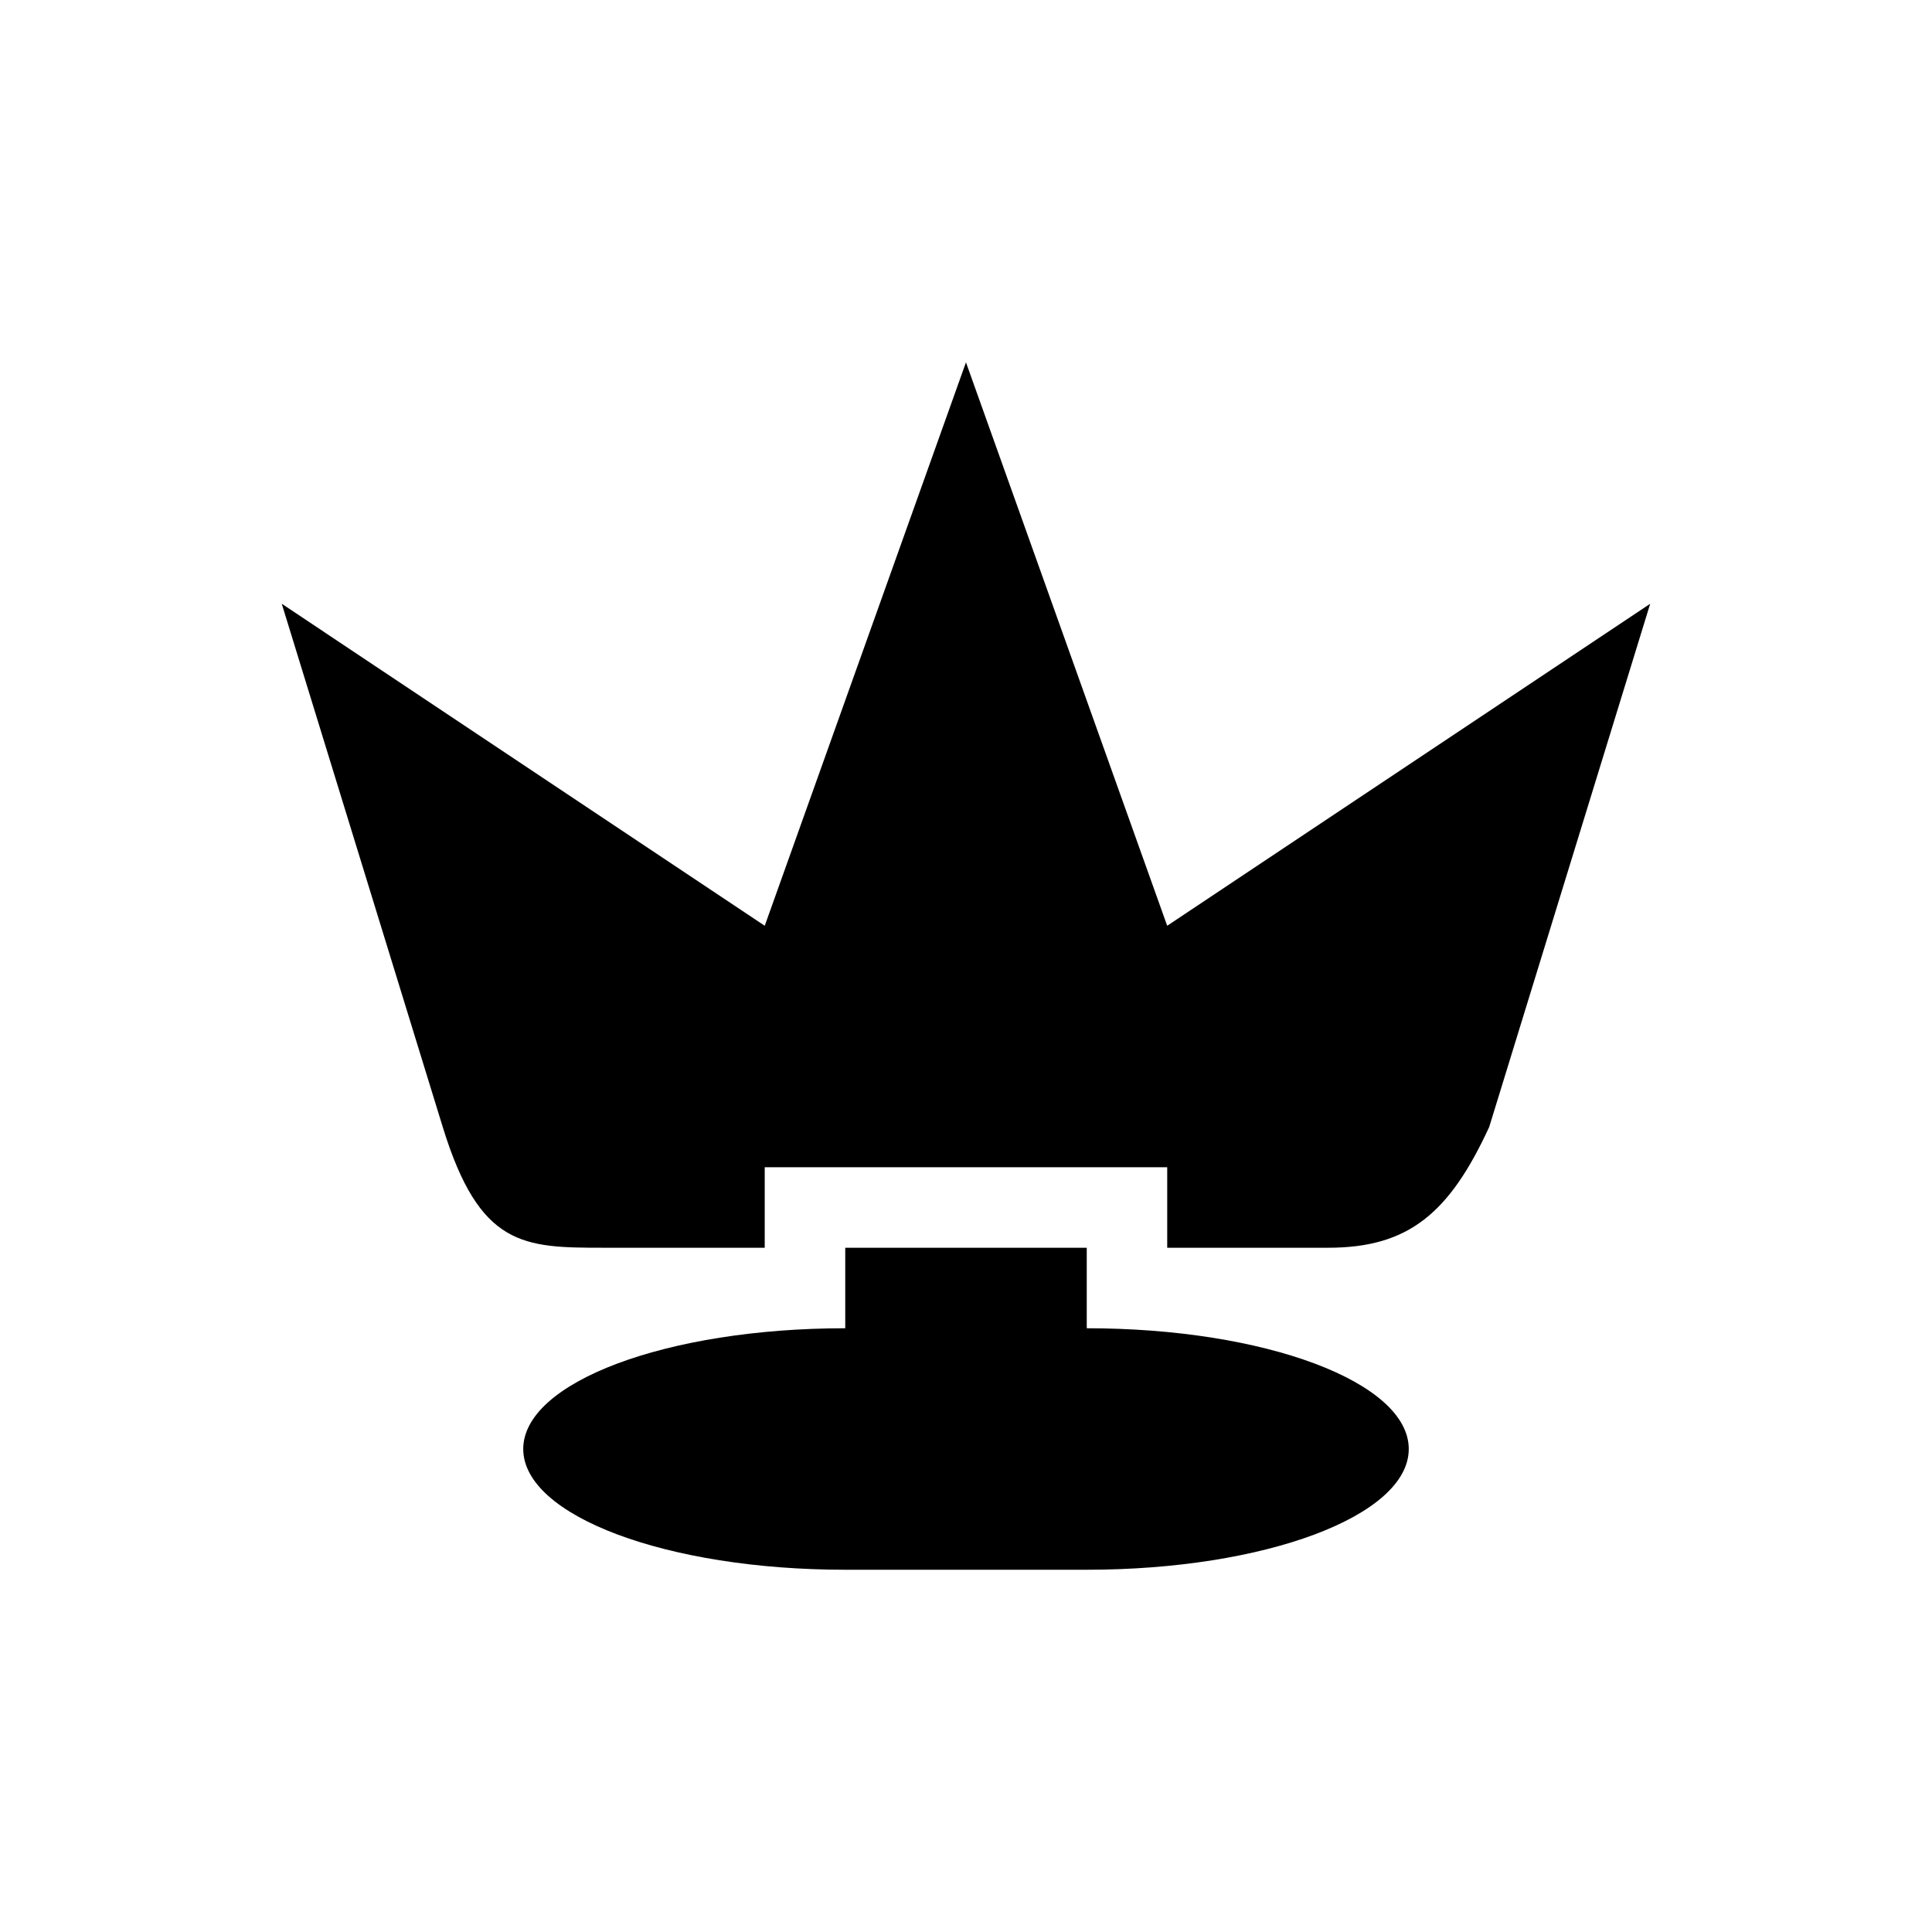 <?xml version="1.0" encoding="UTF-8" standalone="no"?>
<!-- Created with Inkscape (http://www.inkscape.org/) -->

<svg
   xmlns:dc="http://purl.org/dc/elements/1.1/"
   xmlns:cc="http://creativecommons.org/ns#"
   xmlns:rdf="http://www.w3.org/1999/02/22-rdf-syntax-ns#"
   xmlns:svg="http://www.w3.org/2000/svg"
   xmlns="http://www.w3.org/2000/svg"
   version="1.1"
   width="1000"
   height="1000"
   id="svg6584">
  <defs
     id="defs6586" />
  <g
     transform="scale(10) translate(0,-952.362)"
     id="layer1">
    <path
       d="m 50,971.112 -10.417,29.167 -25,-16.667 8.333,27.083 c 1.91,6.206 4.167,6.25 8.333,6.25 l 8.333,0 0,-4.167 20.833,0 0,4.167 8.333,0 c 4.167,0 6.277,-1.794 8.333,-6.25 l 8.333,-27.083 -25,16.667 -10.417,-29.167 z m -6.25,45.833 0,4.167 c -9.233,0 -16.667,2.788 -16.667,6.25 0,3.462 7.433,6.25 16.667,6.25 l 12.5,0 c 9.233,0 16.667,-2.788 16.667,-6.25 0,-3.462 -7.433,-6.25 -16.667,-6.25 l 0,-4.167 -12.5,0 z"
       id="path10041-3-3-7"
       style="color:#000000;fill:#000000;fill-opacity:1;fill-rule:nonzero;stroke:none;stroke-width:2;marker:none;visibility:visible;display:inline;overflow:visible;enable-background:accumulate" />
  </g>
</svg>
